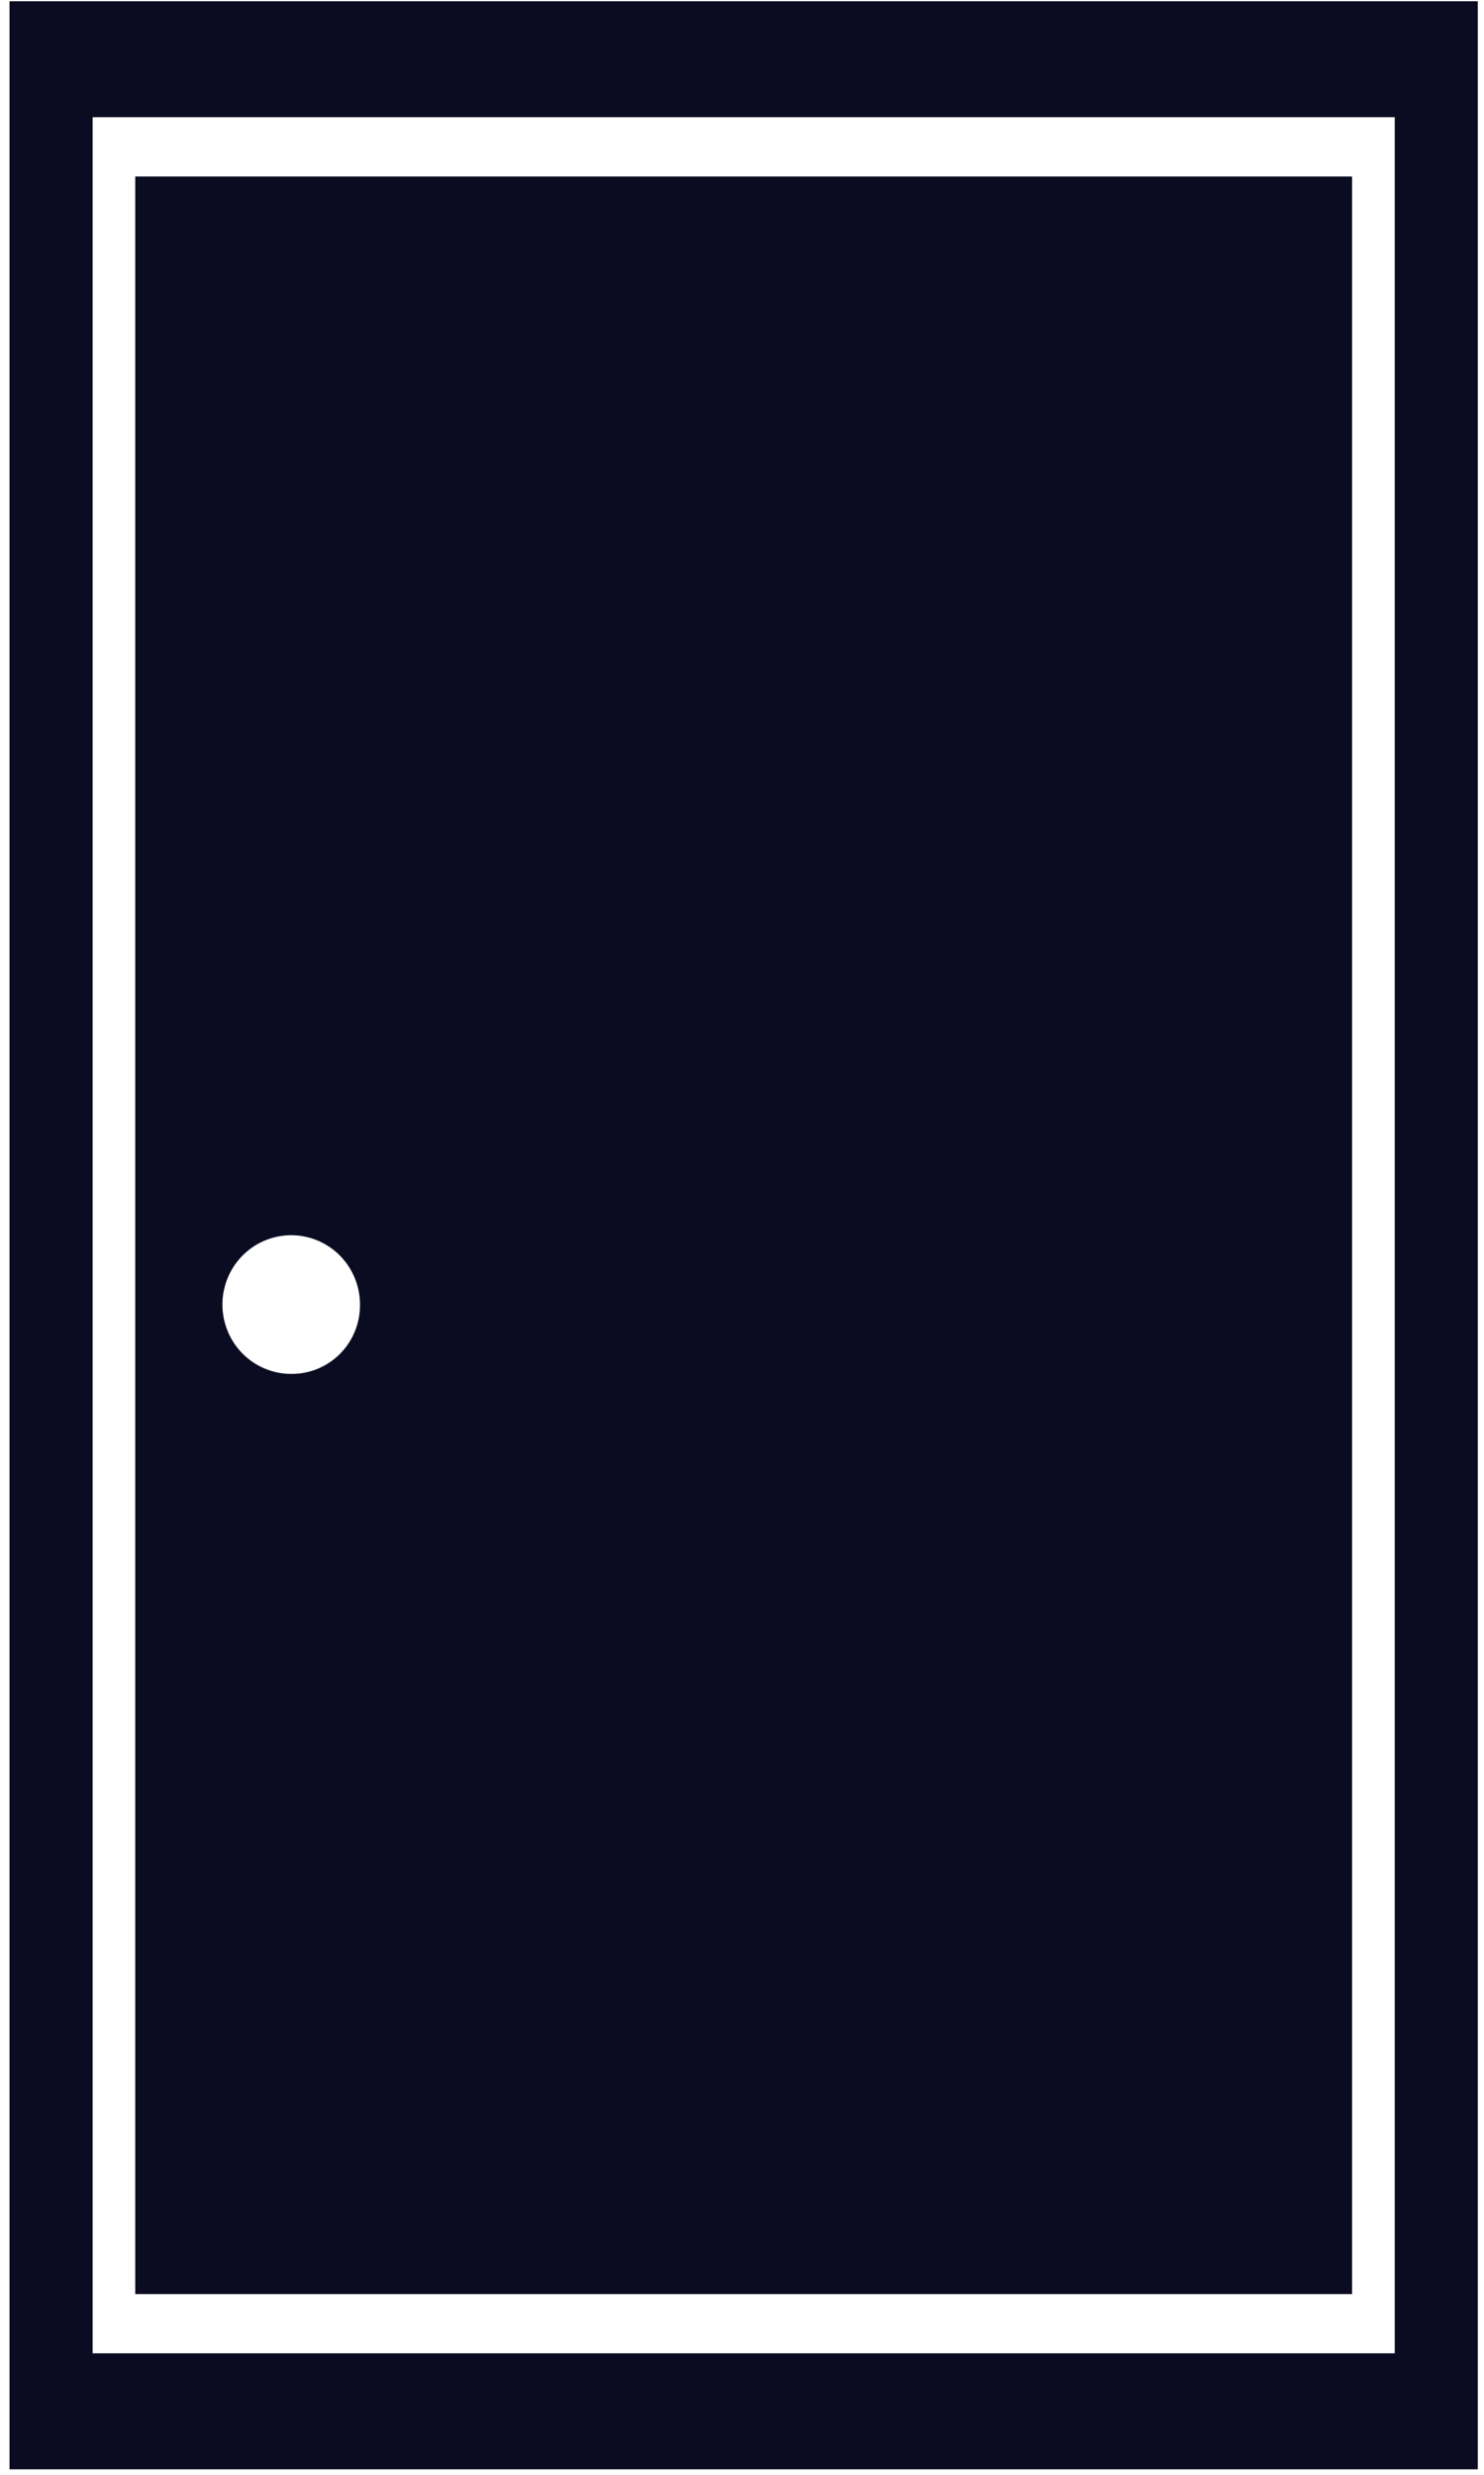 <svg width="150" height="250" viewBox="0 0 150 250" fill="none" xmlns="http://www.w3.org/2000/svg">
<path d="M0.963 0.128V249.448H149.374V0.128H0.963ZM140.977 237.729H9.361V11.839H140.977V237.729Z" fill="#0B0C21"/>
<path d="M13.67 17.831V231.745H136.668V17.831H13.67ZM29.532 138.789C28.153 138.809 26.799 138.414 25.643 137.656C24.487 136.899 23.581 135.811 23.04 134.533C22.499 133.255 22.347 131.844 22.604 130.479C22.861 129.113 23.516 127.856 24.484 126.867C25.453 125.877 26.691 125.2 28.043 124.922C29.394 124.644 30.797 124.777 32.073 125.304C33.349 125.831 34.44 126.729 35.209 127.883C35.977 129.037 36.387 130.395 36.388 131.784C36.397 132.699 36.227 133.606 35.886 134.453C35.547 135.301 35.043 136.073 34.406 136.724C33.769 137.375 33.01 137.893 32.174 138.247C31.337 138.602 30.439 138.786 29.532 138.789V138.789Z" fill="#0B0C21"/>
</svg>
